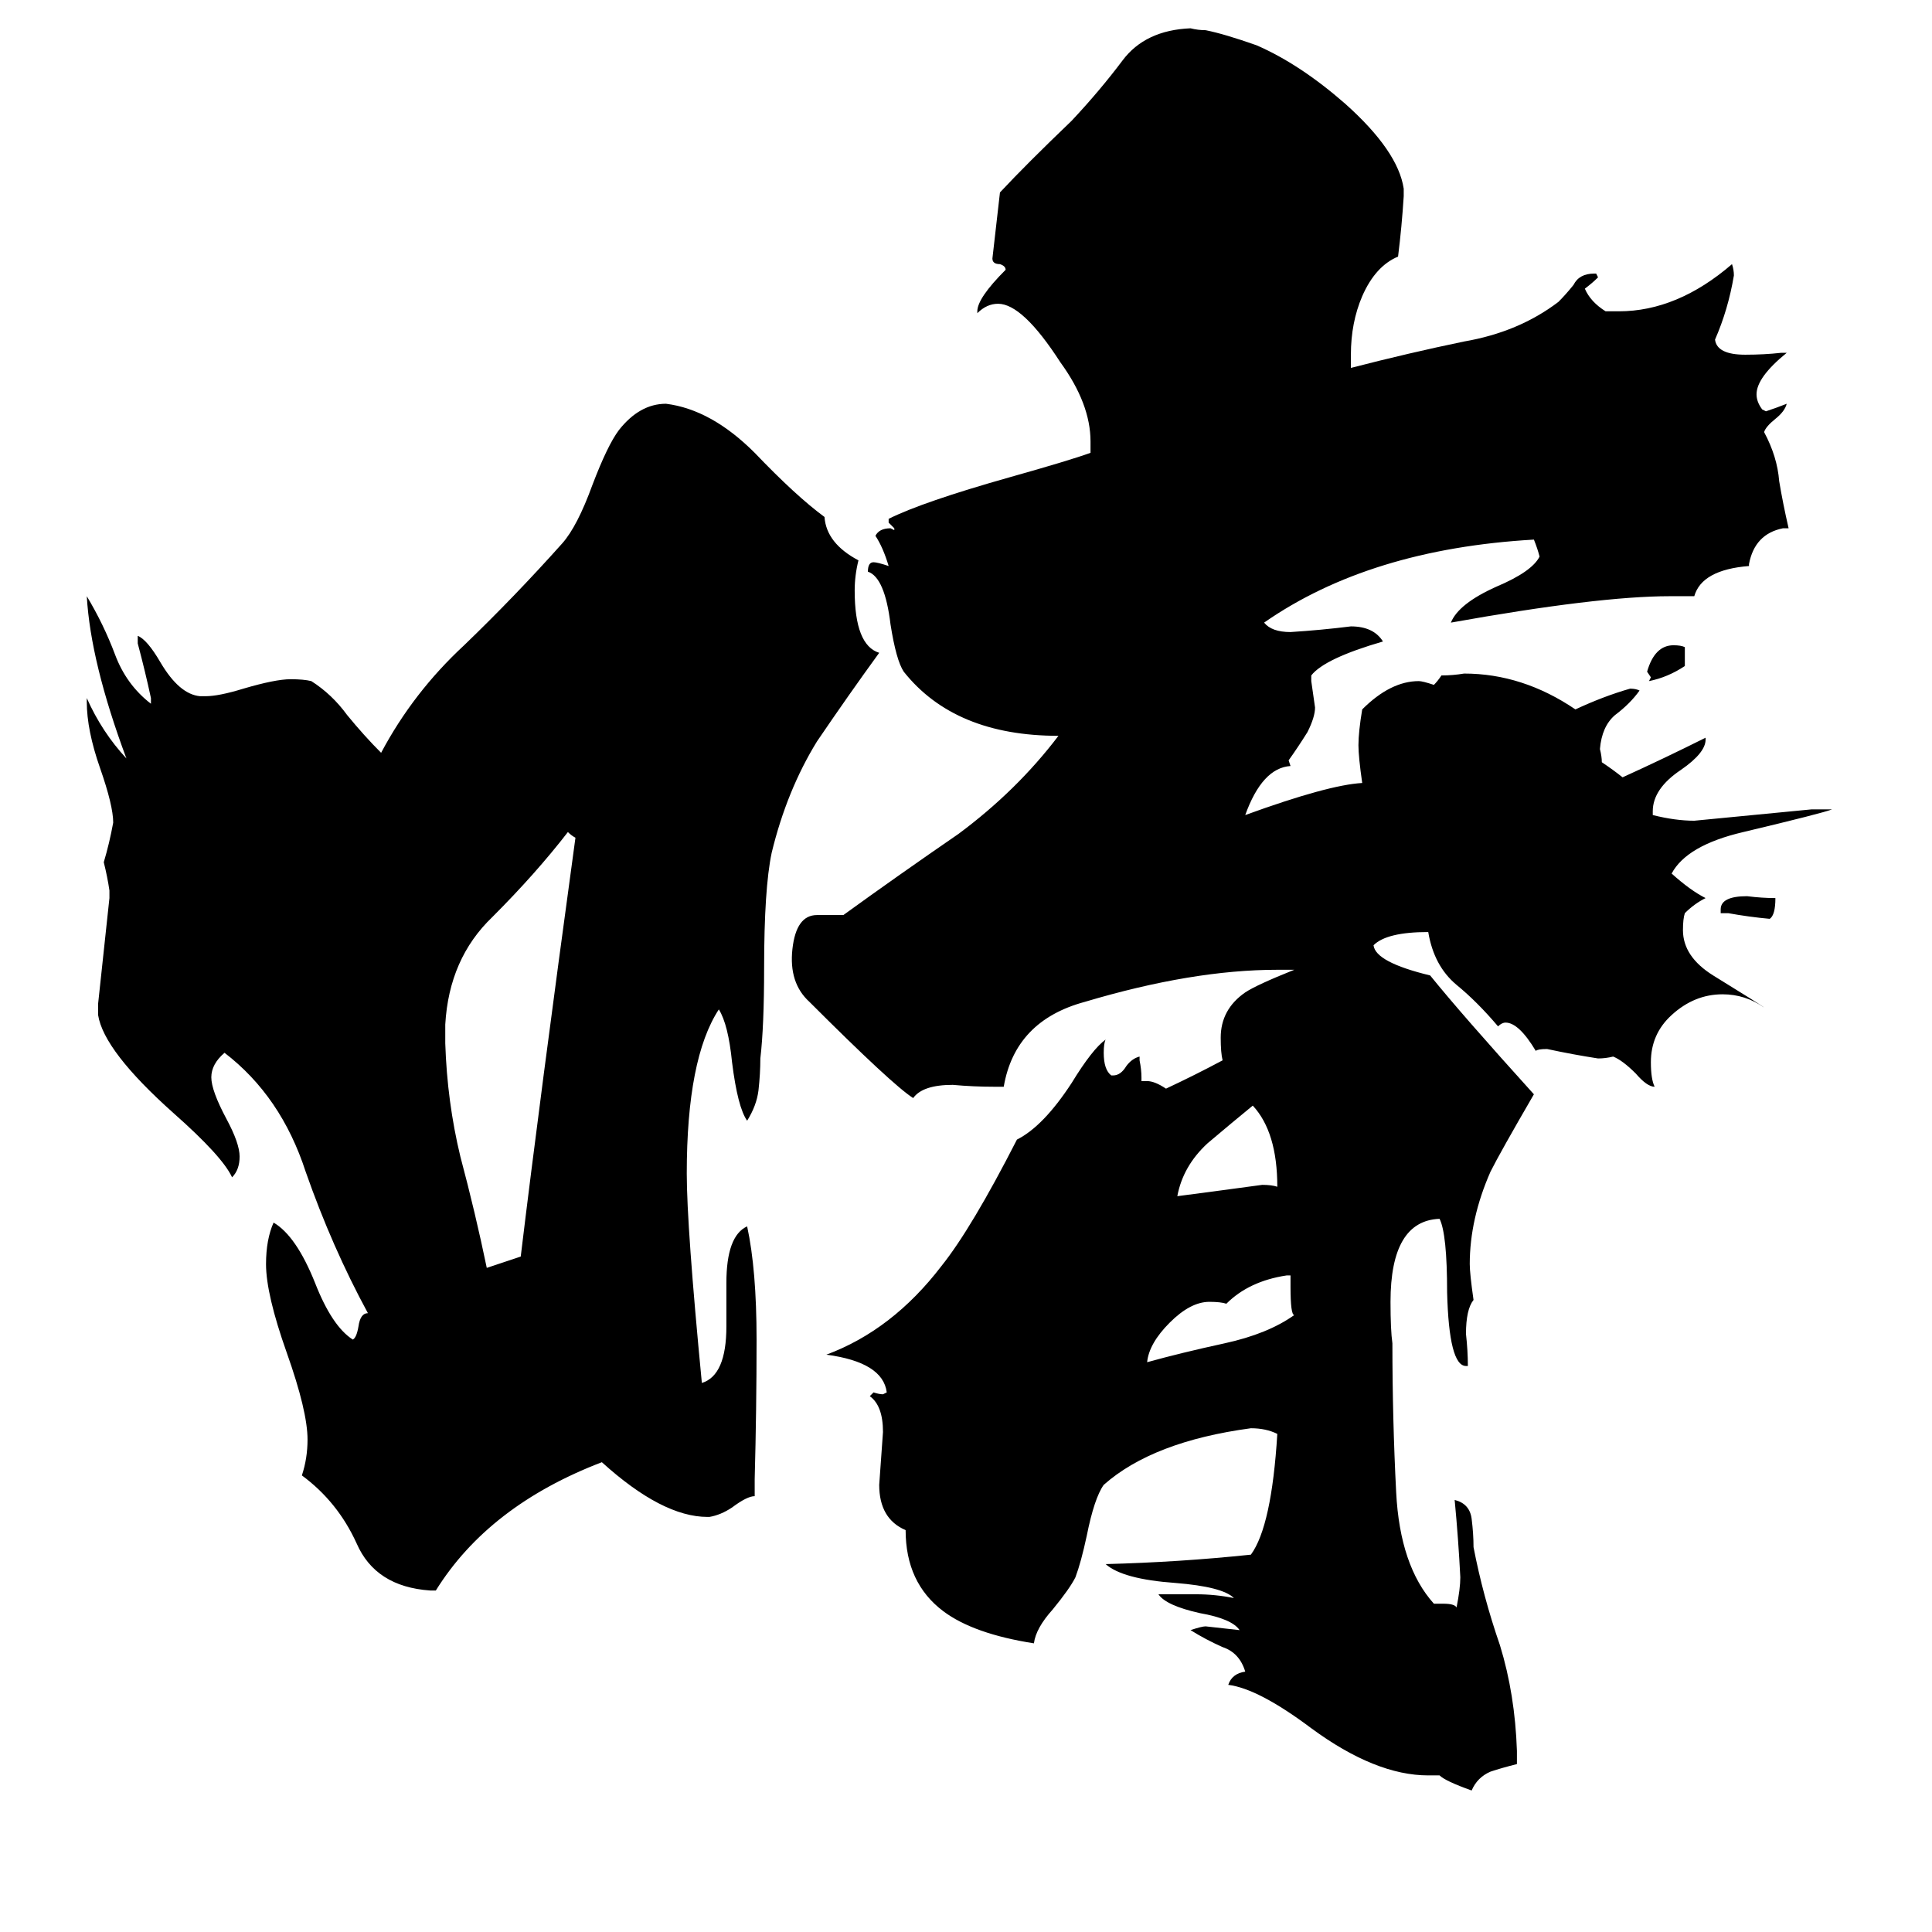 <svg xmlns="http://www.w3.org/2000/svg" viewBox="0 -800 1024 1024">
	<path fill="#000000" d="M236 -257V-247Q237 -216 244 -187Q252 -157 258 -128Q267 -131 276 -134Q286 -217 305 -356Q303 -357 301 -359Q284 -337 261 -314Q238 -292 236 -257ZM400 -16V-7Q396 -7 388 -1Q382 3 376 4H375Q351 4 319 -25Q259 -2 231 43H228Q199 41 189 18Q179 -4 160 -18Q163 -27 163 -37Q163 -52 152 -83Q141 -114 141 -130Q141 -143 145 -152Q157 -145 167 -120Q176 -97 187 -90Q189 -91 190 -97Q191 -104 195 -104Q176 -139 162 -179Q149 -219 119 -242Q112 -236 112 -229Q112 -222 120 -207Q127 -194 127 -187Q127 -180 123 -176Q118 -187 92 -210Q55 -243 52 -262V-268Q55 -296 58 -324V-328Q57 -335 55 -343Q58 -353 60 -364Q60 -373 53 -393Q46 -413 46 -428V-430Q54 -412 67 -398Q48 -449 46 -484Q55 -469 61 -453Q67 -437 80 -427V-430Q77 -444 73 -459V-463Q78 -461 85 -449Q95 -432 106 -431H109Q116 -431 129 -435Q146 -440 154 -440Q161 -440 165 -439Q176 -432 184 -421Q193 -410 202 -401Q219 -433 246 -458Q273 -484 298 -512Q306 -521 314 -543Q322 -564 328 -572Q339 -586 353 -586Q377 -583 400 -560Q422 -537 437 -526Q438 -512 455 -503Q453 -495 453 -487Q453 -458 466 -454Q450 -432 433 -407Q417 -381 409 -348Q405 -329 405 -287Q405 -256 403 -239Q403 -231 402 -222Q401 -214 396 -206Q391 -213 388 -237Q386 -257 381 -265Q364 -239 364 -178Q364 -150 372 -67Q385 -71 385 -97V-120Q385 -145 396 -150Q401 -127 401 -90Q401 -53 400 -16ZM893 -457V-447Q884 -441 874 -439L875 -441L873 -444Q877 -458 887 -458Q891 -458 893 -457ZM916 -316H912V-318Q912 -325 926 -325Q934 -324 941 -324Q941 -315 938 -313Q927 -314 916 -316ZM684 -118V-124H682Q662 -121 650 -109Q647 -110 641 -110Q631 -110 620 -99Q609 -88 608 -78Q626 -83 649 -88Q672 -93 686 -103Q684 -103 684 -118ZM677 -171Q677 -200 664 -214Q653 -205 640 -194Q627 -182 624 -166Q647 -169 669 -172Q674 -172 677 -171ZM433 -315H447Q476 -336 508 -358Q539 -381 561 -410Q506 -410 479 -444Q475 -450 472 -469Q469 -494 460 -497Q460 -502 463 -502Q465 -502 471 -500Q468 -510 464 -516Q466 -520 472 -520L474 -519V-520Q473 -521 471 -523V-525Q489 -534 535 -547Q567 -556 578 -560V-566Q578 -586 562 -608Q542 -639 529 -639Q523 -639 518 -634V-635Q518 -642 533 -657Q533 -659 530 -660Q526 -660 526 -663Q528 -680 530 -698Q544 -713 568 -736Q583 -752 595 -768Q607 -784 631 -785Q635 -784 639 -784Q649 -782 666 -776Q689 -766 713 -745Q741 -720 744 -700V-696Q743 -680 741 -664Q729 -659 722 -643Q716 -629 716 -612V-605Q747 -613 776 -619Q805 -624 826 -640Q830 -644 834 -649Q837 -655 845 -655H846L847 -653Q844 -650 840 -647Q843 -640 851 -635H858Q889 -635 918 -660Q919 -657 919 -654Q916 -636 909 -620Q910 -612 925 -612Q935 -612 944 -613H947Q931 -600 931 -591Q931 -587 934 -583L936 -582Q942 -584 947 -586Q946 -582 941 -578Q936 -574 935 -571Q942 -558 943 -545Q945 -533 948 -520H945Q930 -517 927 -501V-500Q902 -498 898 -484H885Q847 -484 769 -470Q773 -480 793 -489Q812 -497 816 -505Q815 -509 813 -514Q726 -509 670 -470Q674 -465 684 -465Q700 -466 716 -468Q728 -468 733 -460Q702 -451 695 -442V-439Q696 -432 697 -425Q697 -420 693 -412Q688 -404 683 -397L684 -394Q669 -393 660 -368Q704 -384 722 -385Q720 -399 720 -405Q720 -412 722 -424Q737 -439 752 -439Q754 -439 760 -437Q762 -439 764 -442Q770 -442 776 -443Q807 -443 835 -424Q850 -431 864 -435Q867 -435 869 -434Q864 -427 856 -421Q849 -415 848 -403Q849 -399 849 -396Q855 -392 860 -388Q882 -398 904 -409V-408Q904 -401 891 -392Q876 -382 876 -370V-368Q888 -365 898 -365Q929 -368 960 -371H971Q966 -369 924 -359Q894 -352 886 -337Q896 -328 904 -324Q898 -321 893 -316Q892 -313 892 -307Q892 -293 908 -283Q934 -267 935 -266Q925 -273 913 -273Q898 -273 886 -262Q875 -252 875 -237Q875 -228 877 -224Q873 -224 867 -231Q860 -238 855 -240Q851 -239 847 -239Q834 -241 820 -244Q815 -244 814 -243Q805 -258 798 -258Q796 -258 794 -256Q783 -269 772 -278Q760 -288 757 -306Q735 -306 728 -299Q729 -290 758 -283Q775 -262 813 -220Q795 -189 790 -179Q779 -154 779 -130Q779 -125 781 -111Q777 -106 777 -93Q778 -84 778 -76H777Q768 -76 767 -115Q767 -146 763 -154Q737 -153 737 -110Q737 -95 738 -88Q738 -48 740 -9Q742 30 760 50H765Q771 50 772 52Q774 42 774 36Q773 16 771 -5Q779 -3 780 5Q781 13 781 20Q786 46 795 72Q803 98 804 128V135Q796 137 790 139Q783 142 780 149Q766 144 763 141H757Q729 141 695 116Q667 95 651 93Q653 87 660 86Q657 76 648 73Q639 69 631 64Q637 62 639 62Q648 63 657 64Q653 58 636 55Q618 51 614 45H634Q644 45 654 47Q648 41 623 39Q595 37 586 29Q625 28 663 24Q674 9 677 -40Q671 -43 663 -43Q611 -36 585 -13Q580 -6 576 14Q573 28 570 36Q567 42 558 53Q549 63 548 71Q516 66 500 54Q480 39 480 11Q466 5 466 -13Q467 -27 468 -41Q468 -55 461 -60L463 -62Q466 -61 468 -61L470 -62Q468 -78 438 -82Q473 -95 499 -129Q515 -149 539 -196Q553 -203 568 -226Q579 -244 586 -249Q585 -247 585 -242Q585 -233 589 -230H590Q594 -230 597 -235Q600 -239 604 -240V-238Q605 -233 605 -229V-227H608Q612 -227 618 -223Q633 -230 648 -238Q647 -242 647 -250Q647 -265 660 -274Q666 -278 686 -286H677Q632 -286 575 -269Q538 -259 532 -224H527Q516 -224 505 -225Q489 -225 484 -218Q473 -225 429 -269Q418 -279 420 -297Q422 -315 433 -315Z"/>
</svg>